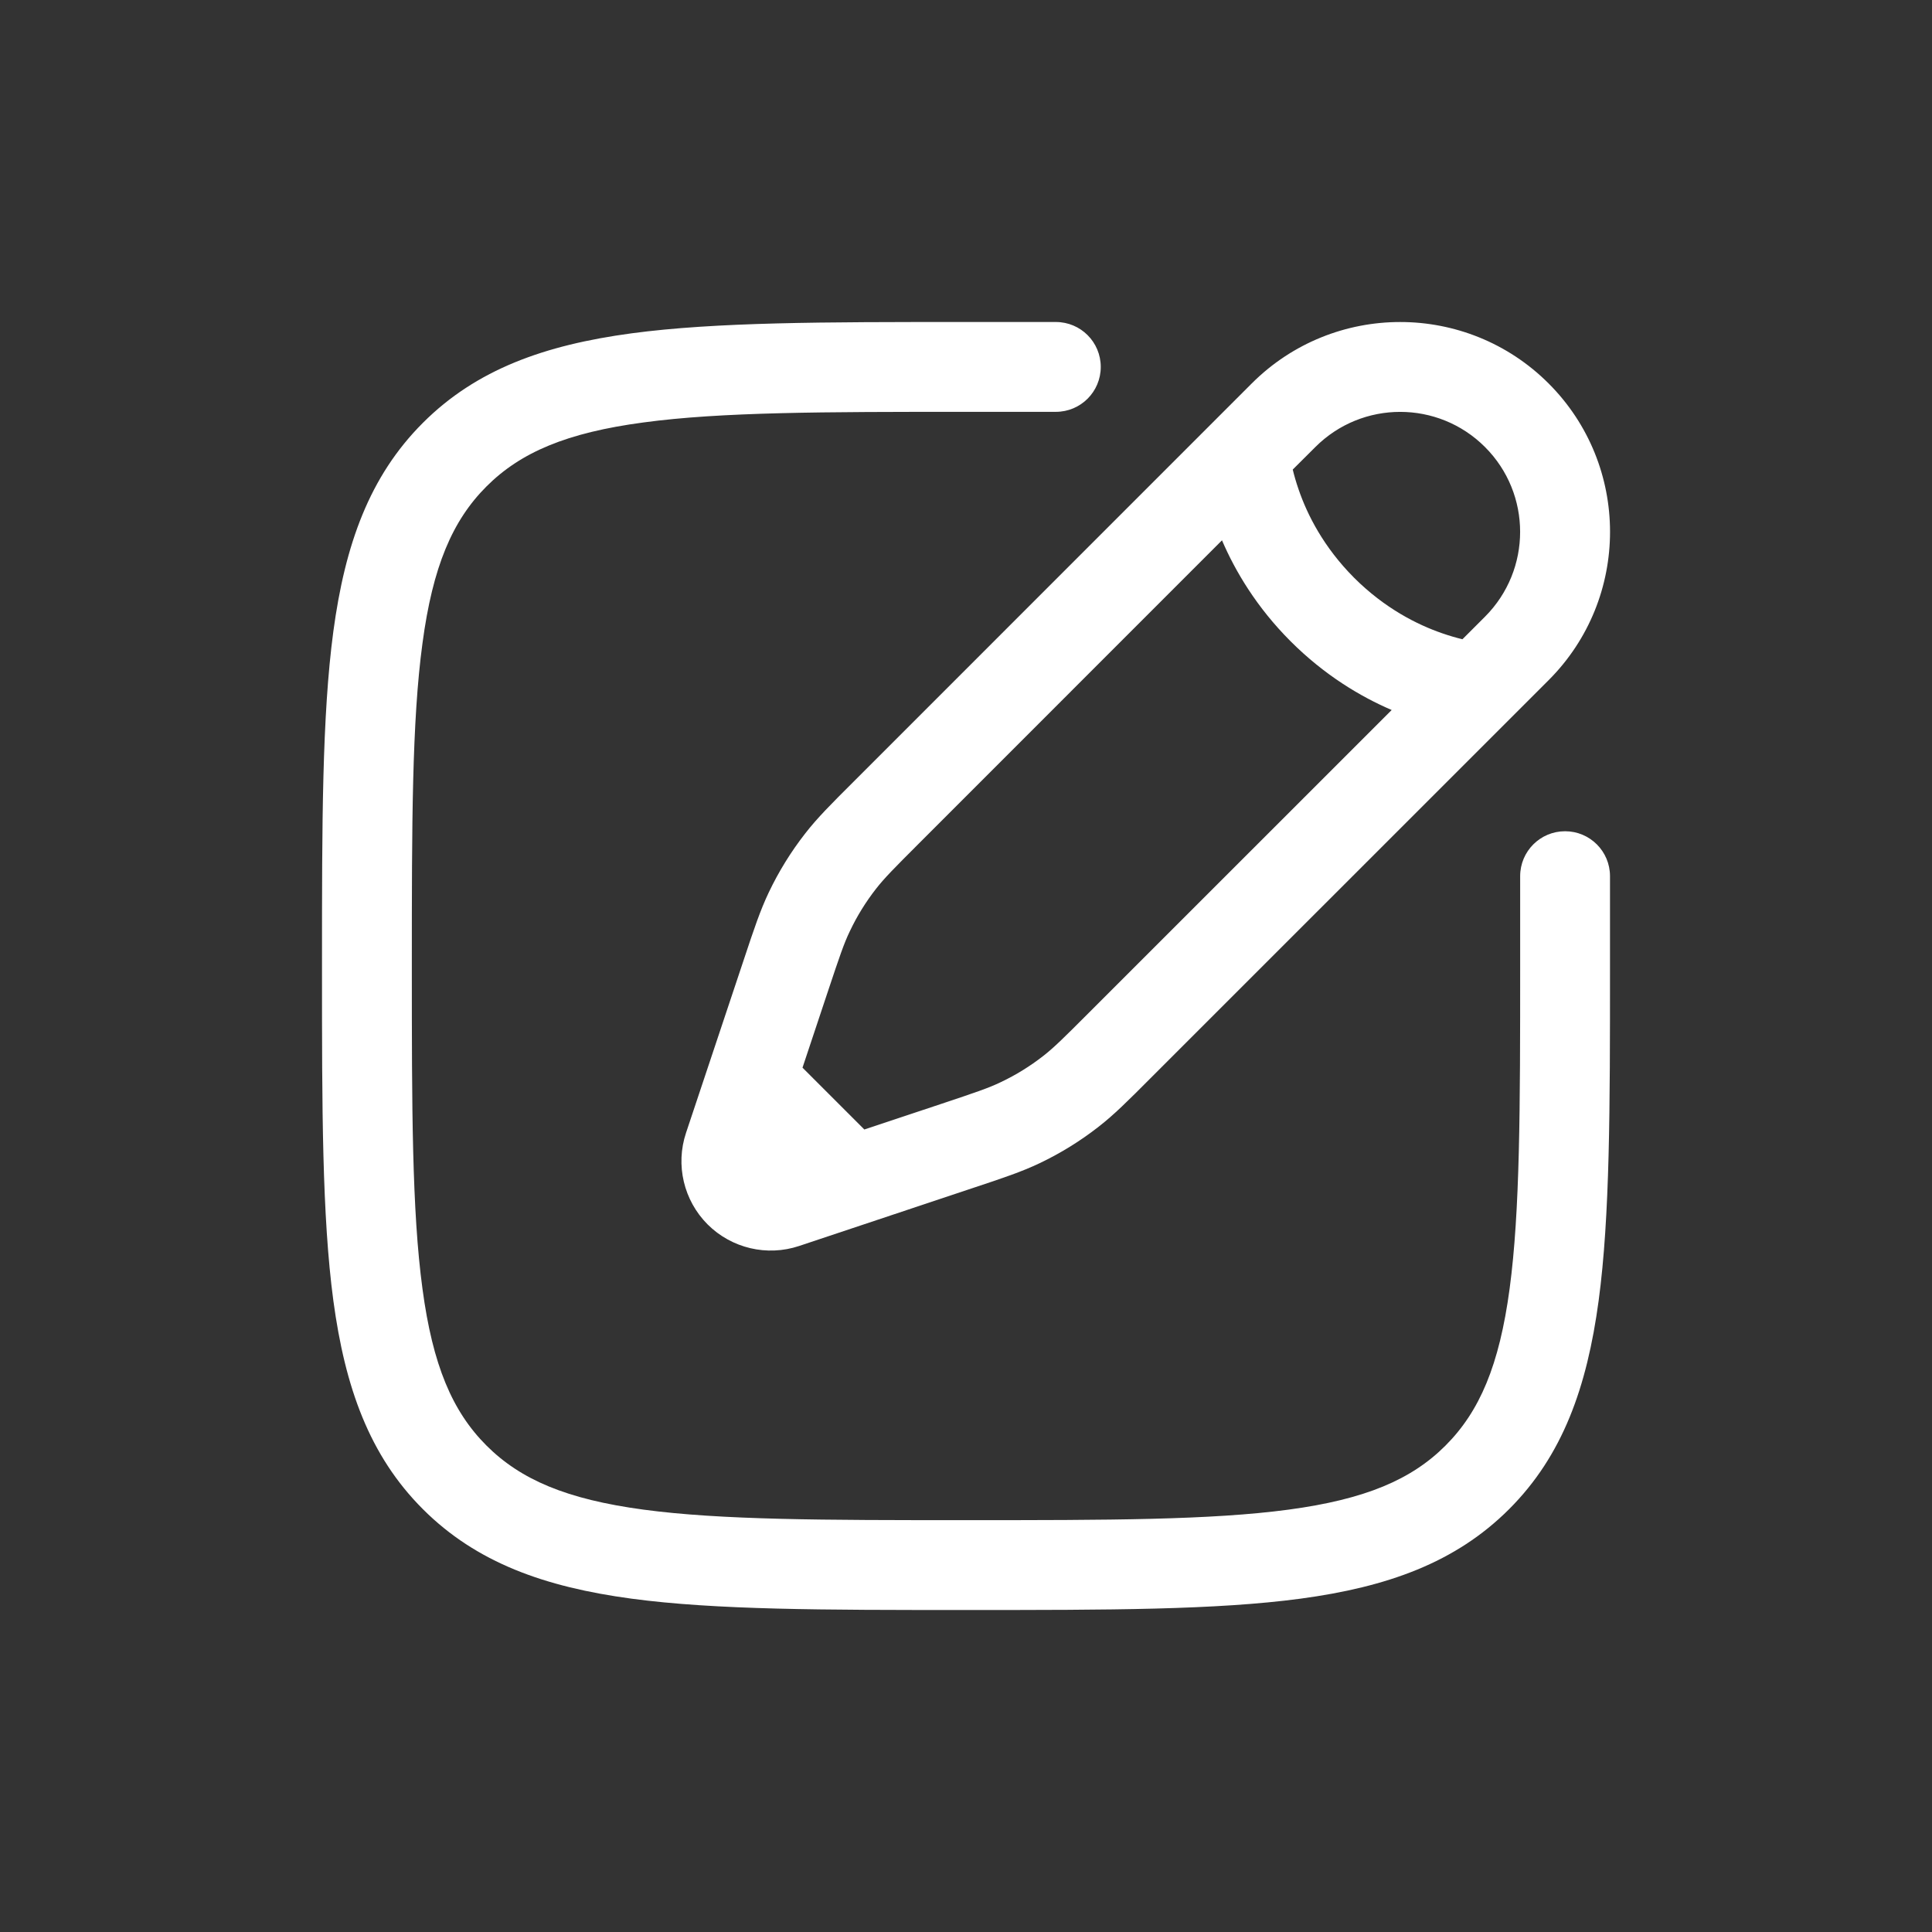 <svg width="24" height="24" viewBox="0 0 24 24" fill="none" xmlns="http://www.w3.org/2000/svg">
<rect x="0" y="0" width="24" height="24" fill="#333333" stroke="none"/>
<path fill-rule="evenodd" clip-rule="evenodd" d="M11.957 4L13.116 4C13.425 4 13.674 4.25 13.674 4.558C13.674 4.866 13.425 5.116 13.116 5.116H12C10.23 5.116 8.959 5.117 7.992 5.248C7.04 5.375 6.467 5.619 6.043 6.043C5.619 6.467 5.375 7.04 5.248 7.992C5.117 8.959 5.116 10.23 5.116 12C5.116 13.77 5.117 15.041 5.248 16.009C5.375 16.96 5.619 17.533 6.043 17.957C6.467 18.381 7.04 18.625 7.992 18.753C8.959 18.883 10.23 18.884 12 18.884C13.77 18.884 15.041 18.883 16.009 18.753C16.96 18.625 17.534 18.381 17.957 17.957C18.381 17.533 18.625 16.96 18.753 16.009C18.883 15.041 18.884 13.77 18.884 12V10.884C18.884 10.575 19.134 10.326 19.442 10.326C19.75 10.326 20 10.575 20 10.884V12.043C20 13.761 20 15.107 19.859 16.157C19.714 17.232 19.413 18.081 18.747 18.747C18.081 19.413 17.232 19.714 16.157 19.859C15.107 20 13.761 20 12.043 20H11.957C10.239 20 8.893 20 7.843 19.859C6.768 19.714 5.919 19.413 5.253 18.747C4.587 18.081 4.286 17.232 4.141 16.157C4 15.107 4 13.761 4 12.043V11.957C4 10.239 4 8.893 4.141 7.843C4.286 6.768 4.587 5.919 5.253 5.253C5.919 4.587 6.768 4.286 7.843 4.141C8.893 4 10.239 4 11.957 4ZM15.55 4.763C16.568 3.746 18.219 3.746 19.237 4.763C20.255 5.781 20.255 7.432 19.237 8.45L14.289 13.397C14.013 13.674 13.84 13.847 13.647 13.997C13.419 14.175 13.173 14.327 12.912 14.451C12.691 14.556 12.459 14.634 12.088 14.757L9.927 15.478C9.528 15.611 9.088 15.507 8.79 15.21C8.493 14.912 8.389 14.472 8.522 14.073L9.243 11.912C9.366 11.541 9.444 11.309 9.549 11.088C9.673 10.827 9.825 10.581 10.003 10.353C10.153 10.16 10.326 9.987 10.603 9.711L15.55 4.763ZM18.447 5.553C17.865 4.971 16.922 4.971 16.34 5.553L16.059 5.833C16.076 5.904 16.1 5.989 16.133 6.084C16.239 6.392 16.441 6.796 16.822 7.178C17.204 7.559 17.608 7.761 17.916 7.867C18.011 7.9 18.096 7.924 18.167 7.941L18.447 7.661C19.029 7.078 19.029 6.135 18.447 5.553ZM17.288 8.82C16.904 8.655 16.456 8.39 16.033 7.967C15.61 7.544 15.345 7.096 15.18 6.712L11.418 10.475C11.108 10.785 10.986 10.908 10.883 11.04C10.755 11.204 10.646 11.38 10.557 11.568C10.484 11.719 10.429 11.883 10.29 12.299L9.969 13.263L10.737 14.031L11.701 13.71C12.117 13.571 12.281 13.516 12.432 13.443C12.62 13.354 12.796 13.245 12.96 13.117C13.092 13.014 13.216 12.892 13.525 12.582L17.288 8.82Z" fill="white"/>
</svg>
